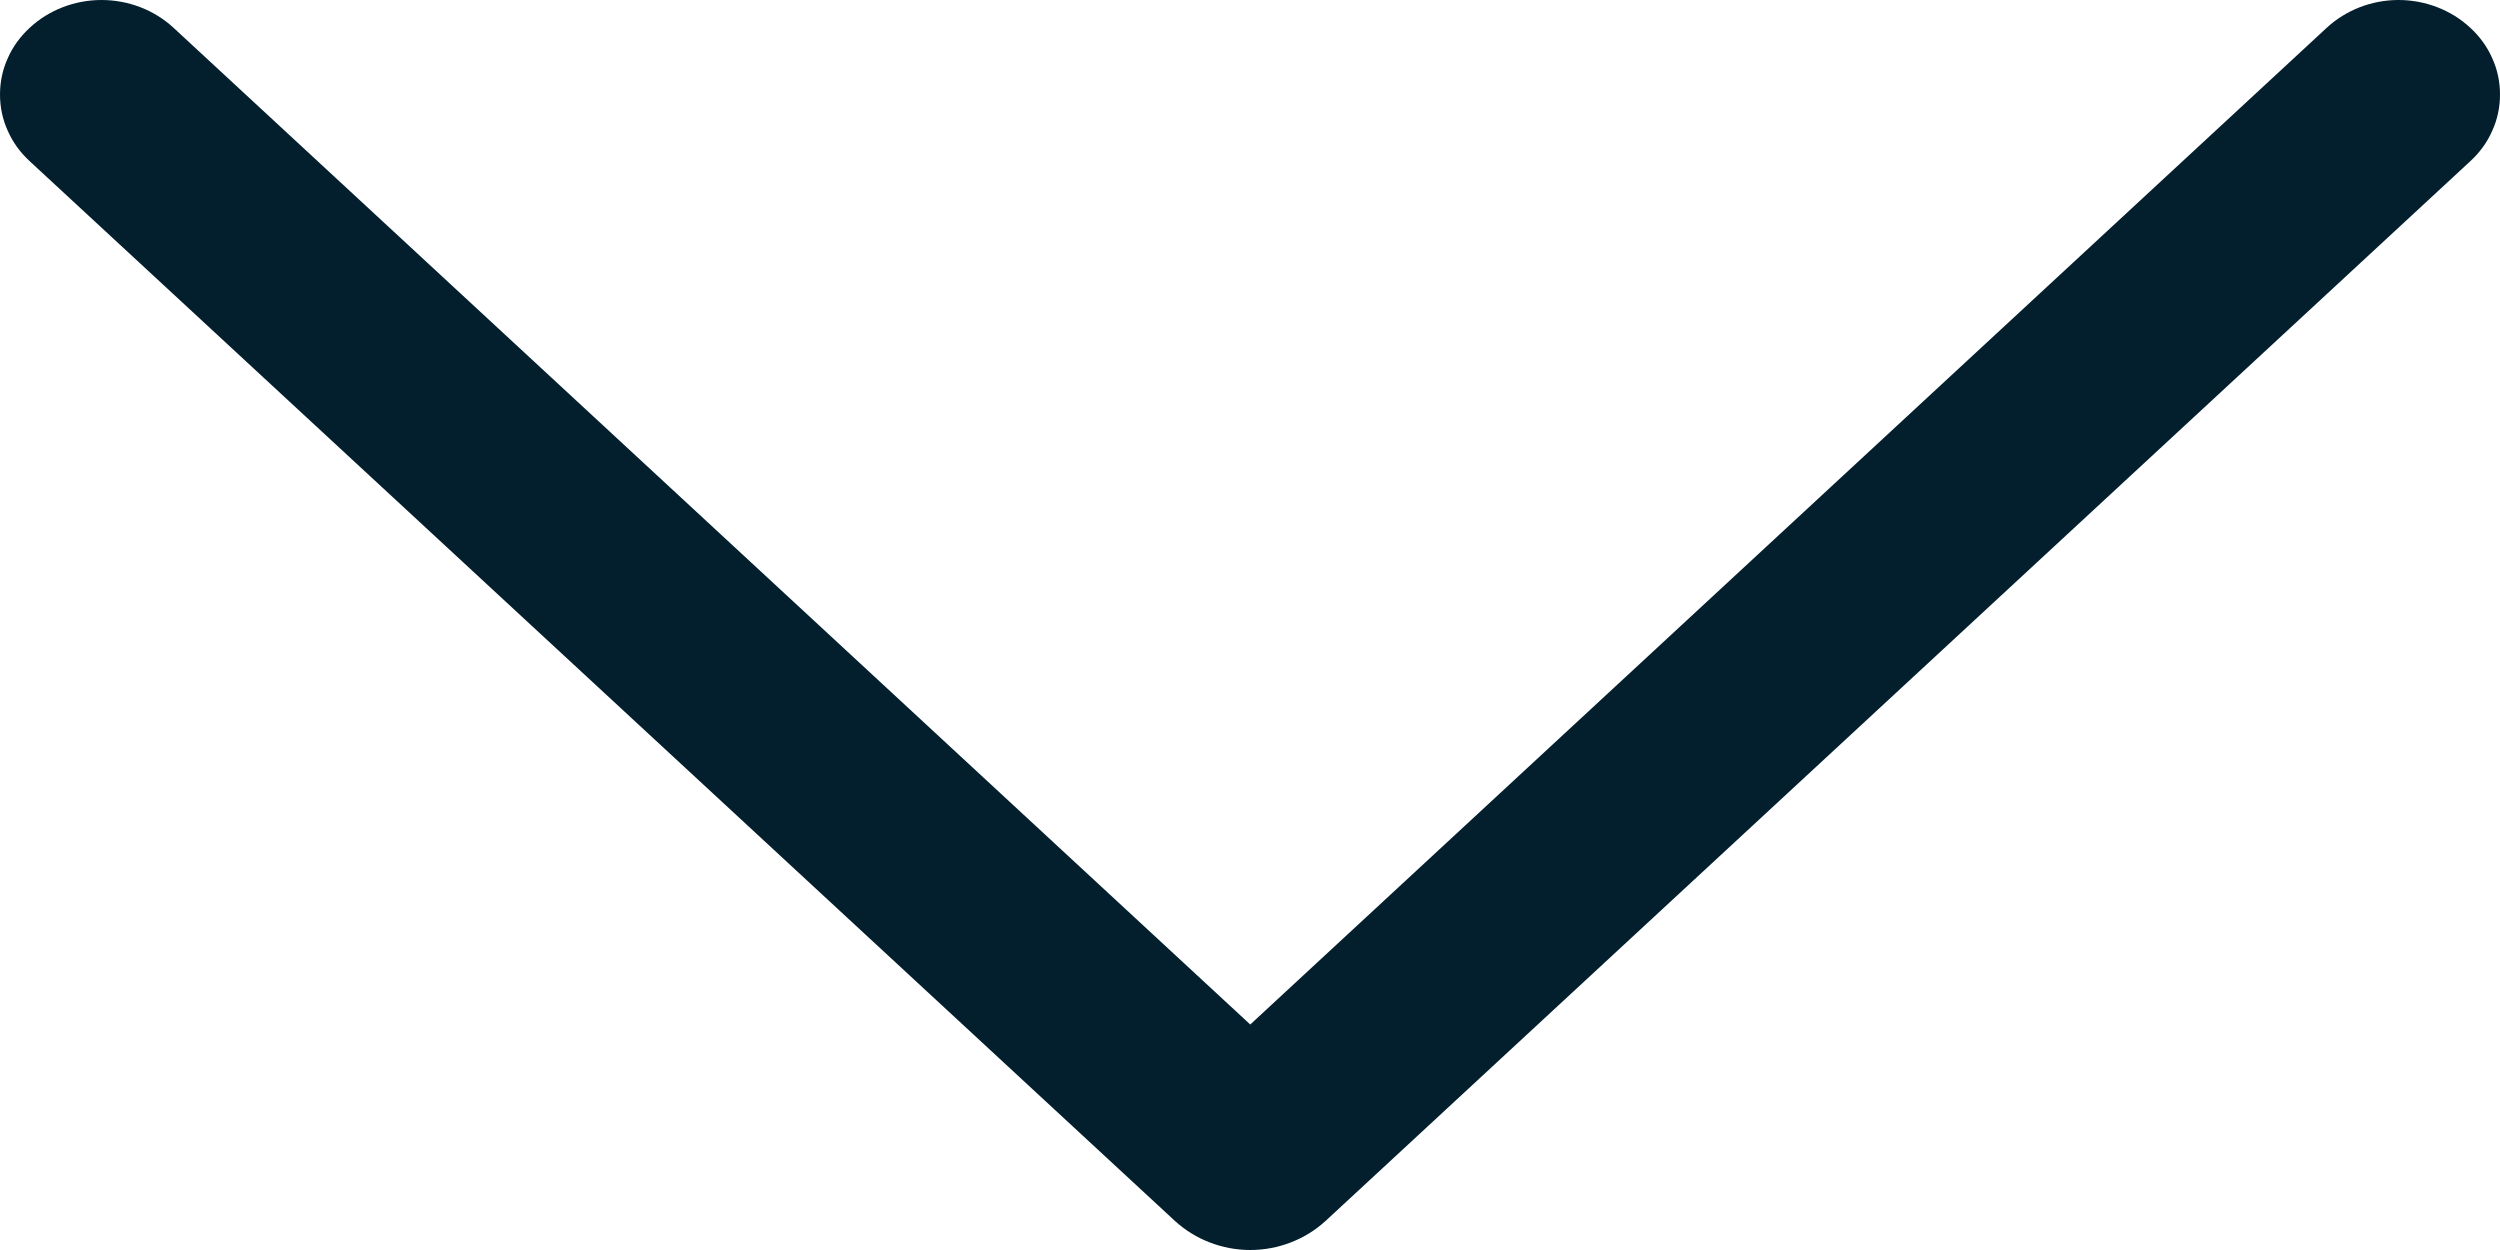 <svg width="10" height="5" viewBox="0 0 10 5" fill="none" xmlns="http://www.w3.org/2000/svg">
    <path
        d="M9.881 0.645L5.302 4.884C5.221 4.958 5.113 5 5.001 5C4.889 5 4.781 4.958 4.7 4.884L0.119 0.645C0.081 0.61 0.051 0.569 0.031 0.523C0.01 0.477 -1.99861e-07 0.428 -2.02035e-07 0.378C-2.04208e-07 0.328 0.01 0.279 0.031 0.233C0.051 0.187 0.081 0.146 0.119 0.111C0.195 0.04 0.299 4.24055e-07 0.406 4.19354e-07C0.514 4.14653e-07 0.617 0.04 0.694 0.111L5.001 4.098L9.307 0.111C9.384 0.04 9.487 0 9.594 0C9.701 0 9.805 0.04 9.881 0.111C9.919 0.146 9.949 0.187 9.969 0.233C9.99 0.279 10 0.328 10 0.378C10 0.428 9.99 0.477 9.969 0.523C9.949 0.569 9.919 0.61 9.881 0.645Z"
        fill="#031F2E" />
</svg>
    